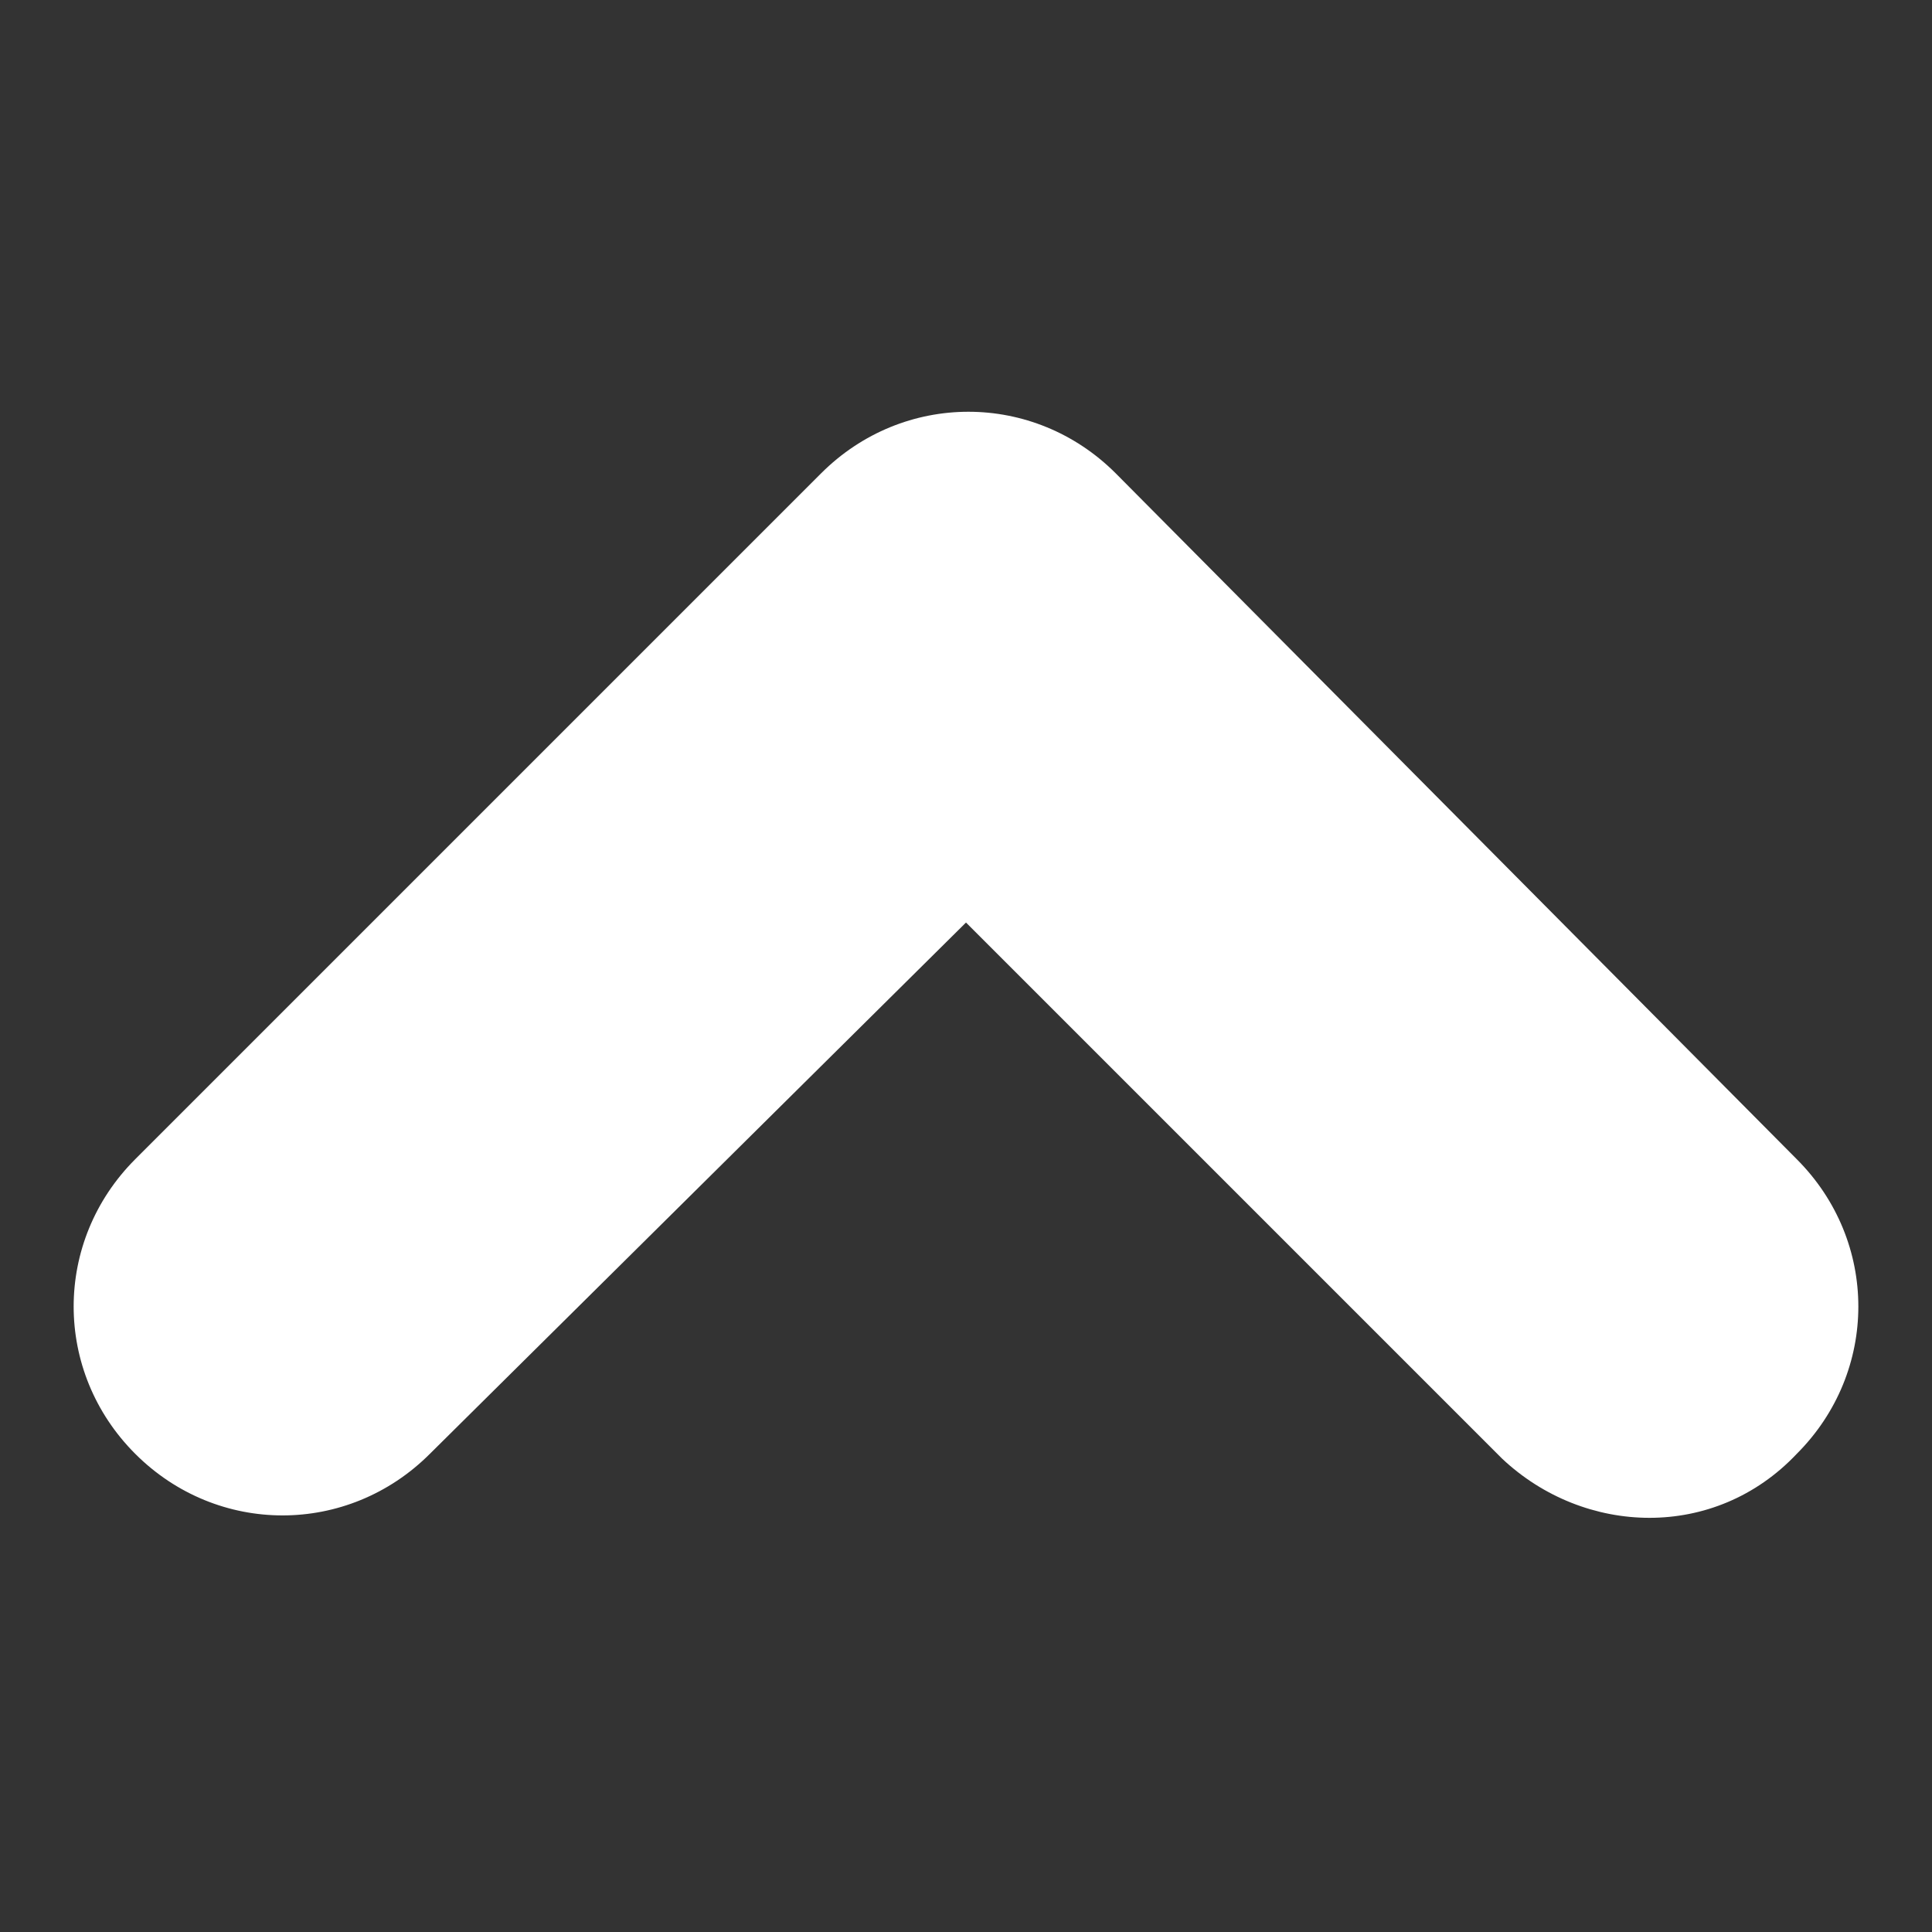 <?xml version="1.0" encoding="utf-8"?>
<!-- Generator: Adobe Illustrator 23.0.1, SVG Export Plug-In . SVG Version: 6.00 Build 0)  -->
<svg version="1.1" id="Layer_1" xmlns="http://www.w3.org/2000/svg" xmlns:xlink="http://www.w3.org/1999/xlink" x="0px" y="0px"
	 viewBox="0 0 40 40" style="enable-background:new 0 0 40 40;" xml:space="preserve">
<rect x="0" y="0" width="40" height="40" fill="#333333" stroke="none"/>
<style type="text/css">
	.st0{fill:#3CC382;}
	.st1{fill:#F07DB9;}
	.st2{fill:#FF7320;}
	.st3{fill:#FFFFFF;}
	.st4{fill:#B84040;}
	.st5{fill:#0987B4;}
	.st6{fill:#B45E8B;}
	.st7{fill:#2D8F62;}
	.st8{fill:#BF9B23;}
	.st9{fill:none;stroke:#B45E8B;}
</style>
<g>
	<path class="st3" d="M37.2,30.1c1.7-1.7,1.7-4.4,0-6.1L23.1,9.8c-1.7-1.7-4.4-1.7-6.1,0L2.8,24c-1.7,1.7-1.7,4.4,0,6.1
		c1.7,1.7,4.4,1.7,6.1,0L20,19.1l11.1,11.1C32.8,31.8,35.5,31.9,37.2,30.1"/>
</g>
</svg>
